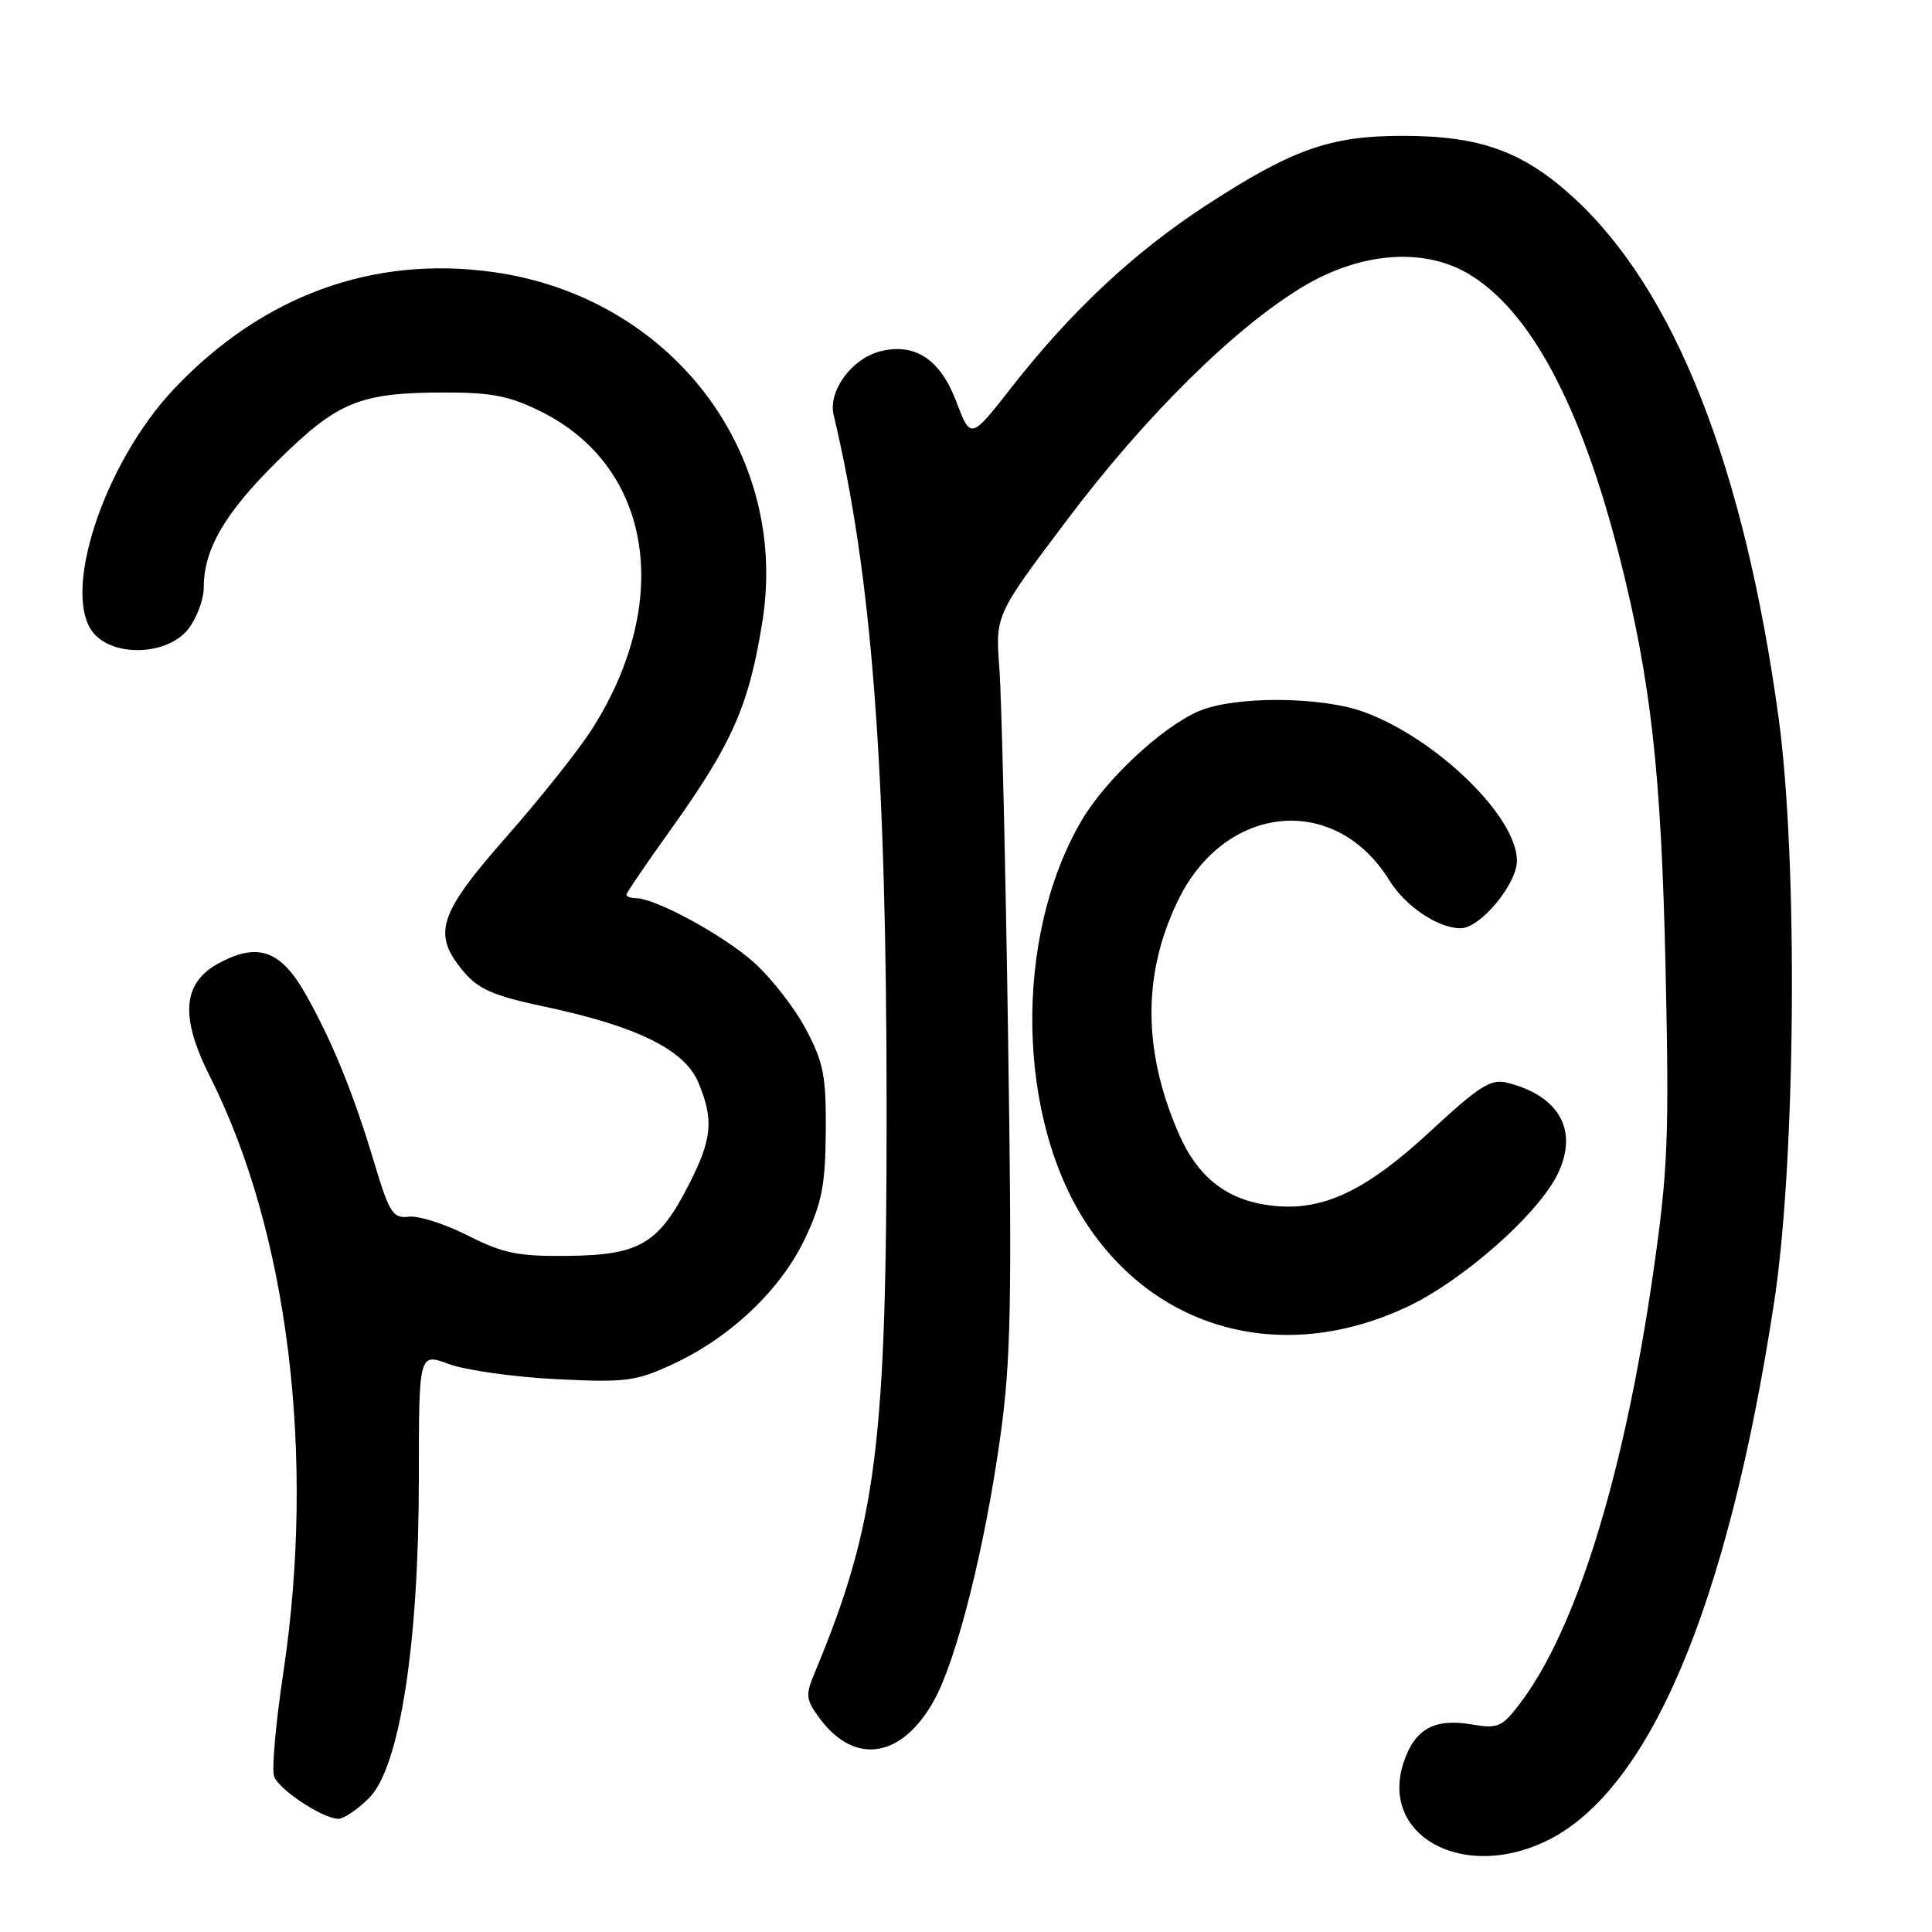 <?xml version="1.0" encoding="UTF-8" standalone="no"?>
<!DOCTYPE svg PUBLIC "-//W3C//DTD SVG 1.1//EN" "http://www.w3.org/Graphics/SVG/1.1/DTD/svg11.dtd" >
<svg xmlns="http://www.w3.org/2000/svg" xmlns:xlink="http://www.w3.org/1999/xlink" version="1.1" viewBox="0 0 256 256">
 <g >
 <path fill="currentColor"
d=" M 204.50 244.13 C 218.36 237.80 228.89 213.15 235.09 172.50 C 237.96 153.72 238.26 113.85 235.66 95.00 C 231.09 61.75 221.87 38.39 208.47 26.15 C 201.78 20.04 196.13 18.00 185.83 18.00 C 176.23 18.00 171.22 19.78 159.77 27.24 C 150.23 33.46 141.92 41.24 134.00 51.37 C 128.62 58.24 128.62 58.24 126.71 53.20 C 124.58 47.60 121.25 45.40 116.64 46.55 C 112.87 47.50 109.70 51.82 110.46 54.98 C 115.52 76.20 117.46 101.46 117.48 146.50 C 117.50 191.51 116.18 201.90 107.92 221.73 C 106.71 224.64 106.78 225.23 108.64 227.73 C 113.29 233.98 119.55 232.96 123.79 225.27 C 126.79 219.84 130.52 204.97 132.56 190.27 C 133.96 180.23 134.11 172.41 133.57 137.00 C 133.23 114.17 132.71 92.35 132.42 88.50 C 131.89 81.50 131.89 81.50 141.40 68.88 C 151.72 55.17 163.53 43.49 172.56 38.04 C 180.18 33.44 188.49 32.75 194.47 36.22 C 202.69 41.00 209.46 53.63 214.56 73.65 C 218.77 90.20 220.13 102.35 220.70 128.50 C 221.19 150.87 221.01 155.12 219.03 168.85 C 215.17 195.56 208.84 215.97 201.38 225.75 C 199.01 228.86 198.47 229.09 194.97 228.49 C 190.03 227.66 187.45 229.11 185.98 233.55 C 182.84 243.08 193.49 249.16 204.50 244.13 Z  M 48.90 238.25 C 52.96 234.19 55.50 217.91 55.50 195.88 C 55.50 179.26 55.50 179.26 59.50 180.75 C 61.70 181.56 68.06 182.46 73.63 182.74 C 82.92 183.21 84.22 183.04 89.13 180.77 C 96.77 177.23 103.40 170.95 106.62 164.21 C 108.89 159.44 109.36 157.10 109.42 150.00 C 109.48 142.64 109.14 140.82 106.82 136.44 C 105.36 133.65 102.27 129.67 99.97 127.59 C 95.97 123.98 86.90 119.03 84.25 119.01 C 83.56 119.00 83.00 118.80 83.00 118.56 C 83.00 118.32 85.52 114.61 88.60 110.31 C 97.00 98.60 99.23 93.60 101.02 82.36 C 104.61 59.88 88.84 39.36 65.42 36.06 C 49.45 33.80 34.75 39.17 23.07 51.52 C 13.67 61.46 7.97 79.00 12.51 84.02 C 15.33 87.12 22.26 86.76 24.93 83.37 C 26.07 81.92 27.00 79.43 27.00 77.83 C 27.00 72.73 29.84 67.90 36.93 60.93 C 44.83 53.17 47.70 52.01 59.05 52.01 C 65.15 52.00 67.59 52.49 71.72 54.55 C 86.37 61.85 89.23 79.60 78.49 96.54 C 76.73 99.32 71.62 105.75 67.14 110.84 C 58.06 121.15 57.23 123.75 61.43 128.74 C 63.41 131.09 65.41 131.96 72.18 133.39 C 84.37 135.97 90.73 139.10 92.53 143.43 C 94.61 148.40 94.38 150.90 91.25 157.02 C 87.26 164.82 84.74 166.30 75.30 166.41 C 68.65 166.49 66.69 166.09 62.00 163.72 C 58.98 162.18 55.45 161.06 54.16 161.22 C 52.06 161.47 51.60 160.75 49.57 154.00 C 46.81 144.81 44.03 138.00 40.51 131.75 C 37.23 125.94 34.20 124.84 29.06 127.59 C 24.16 130.22 23.80 134.67 27.83 142.67 C 38.20 163.25 41.85 192.97 37.54 221.65 C 36.53 228.34 35.99 234.52 36.32 235.40 C 37.01 237.18 42.79 240.99 44.83 241.00 C 45.56 241.00 47.39 239.76 48.90 238.25 Z  M 186.40 173.19 C 193.84 169.71 203.92 160.80 206.45 155.46 C 209.16 149.75 206.60 145.19 199.69 143.46 C 197.56 142.92 196.00 143.91 189.63 149.81 C 181.00 157.82 175.29 160.52 168.60 159.76 C 162.61 159.09 158.69 156.04 156.11 150.04 C 151.41 139.10 151.40 129.01 156.08 119.34 C 162.31 106.46 176.92 105.05 184.08 116.63 C 186.22 120.09 190.54 123.00 193.55 123.00 C 196.14 123.00 201.00 117.15 201.00 114.04 C 201.00 108.22 190.38 97.89 180.76 94.35 C 175.06 92.26 163.53 92.20 158.81 94.25 C 153.93 96.36 146.48 103.32 143.31 108.73 C 134.25 124.20 134.67 148.45 144.26 162.58 C 153.73 176.53 170.33 180.72 186.40 173.19 Z "/>
</g>
</svg>